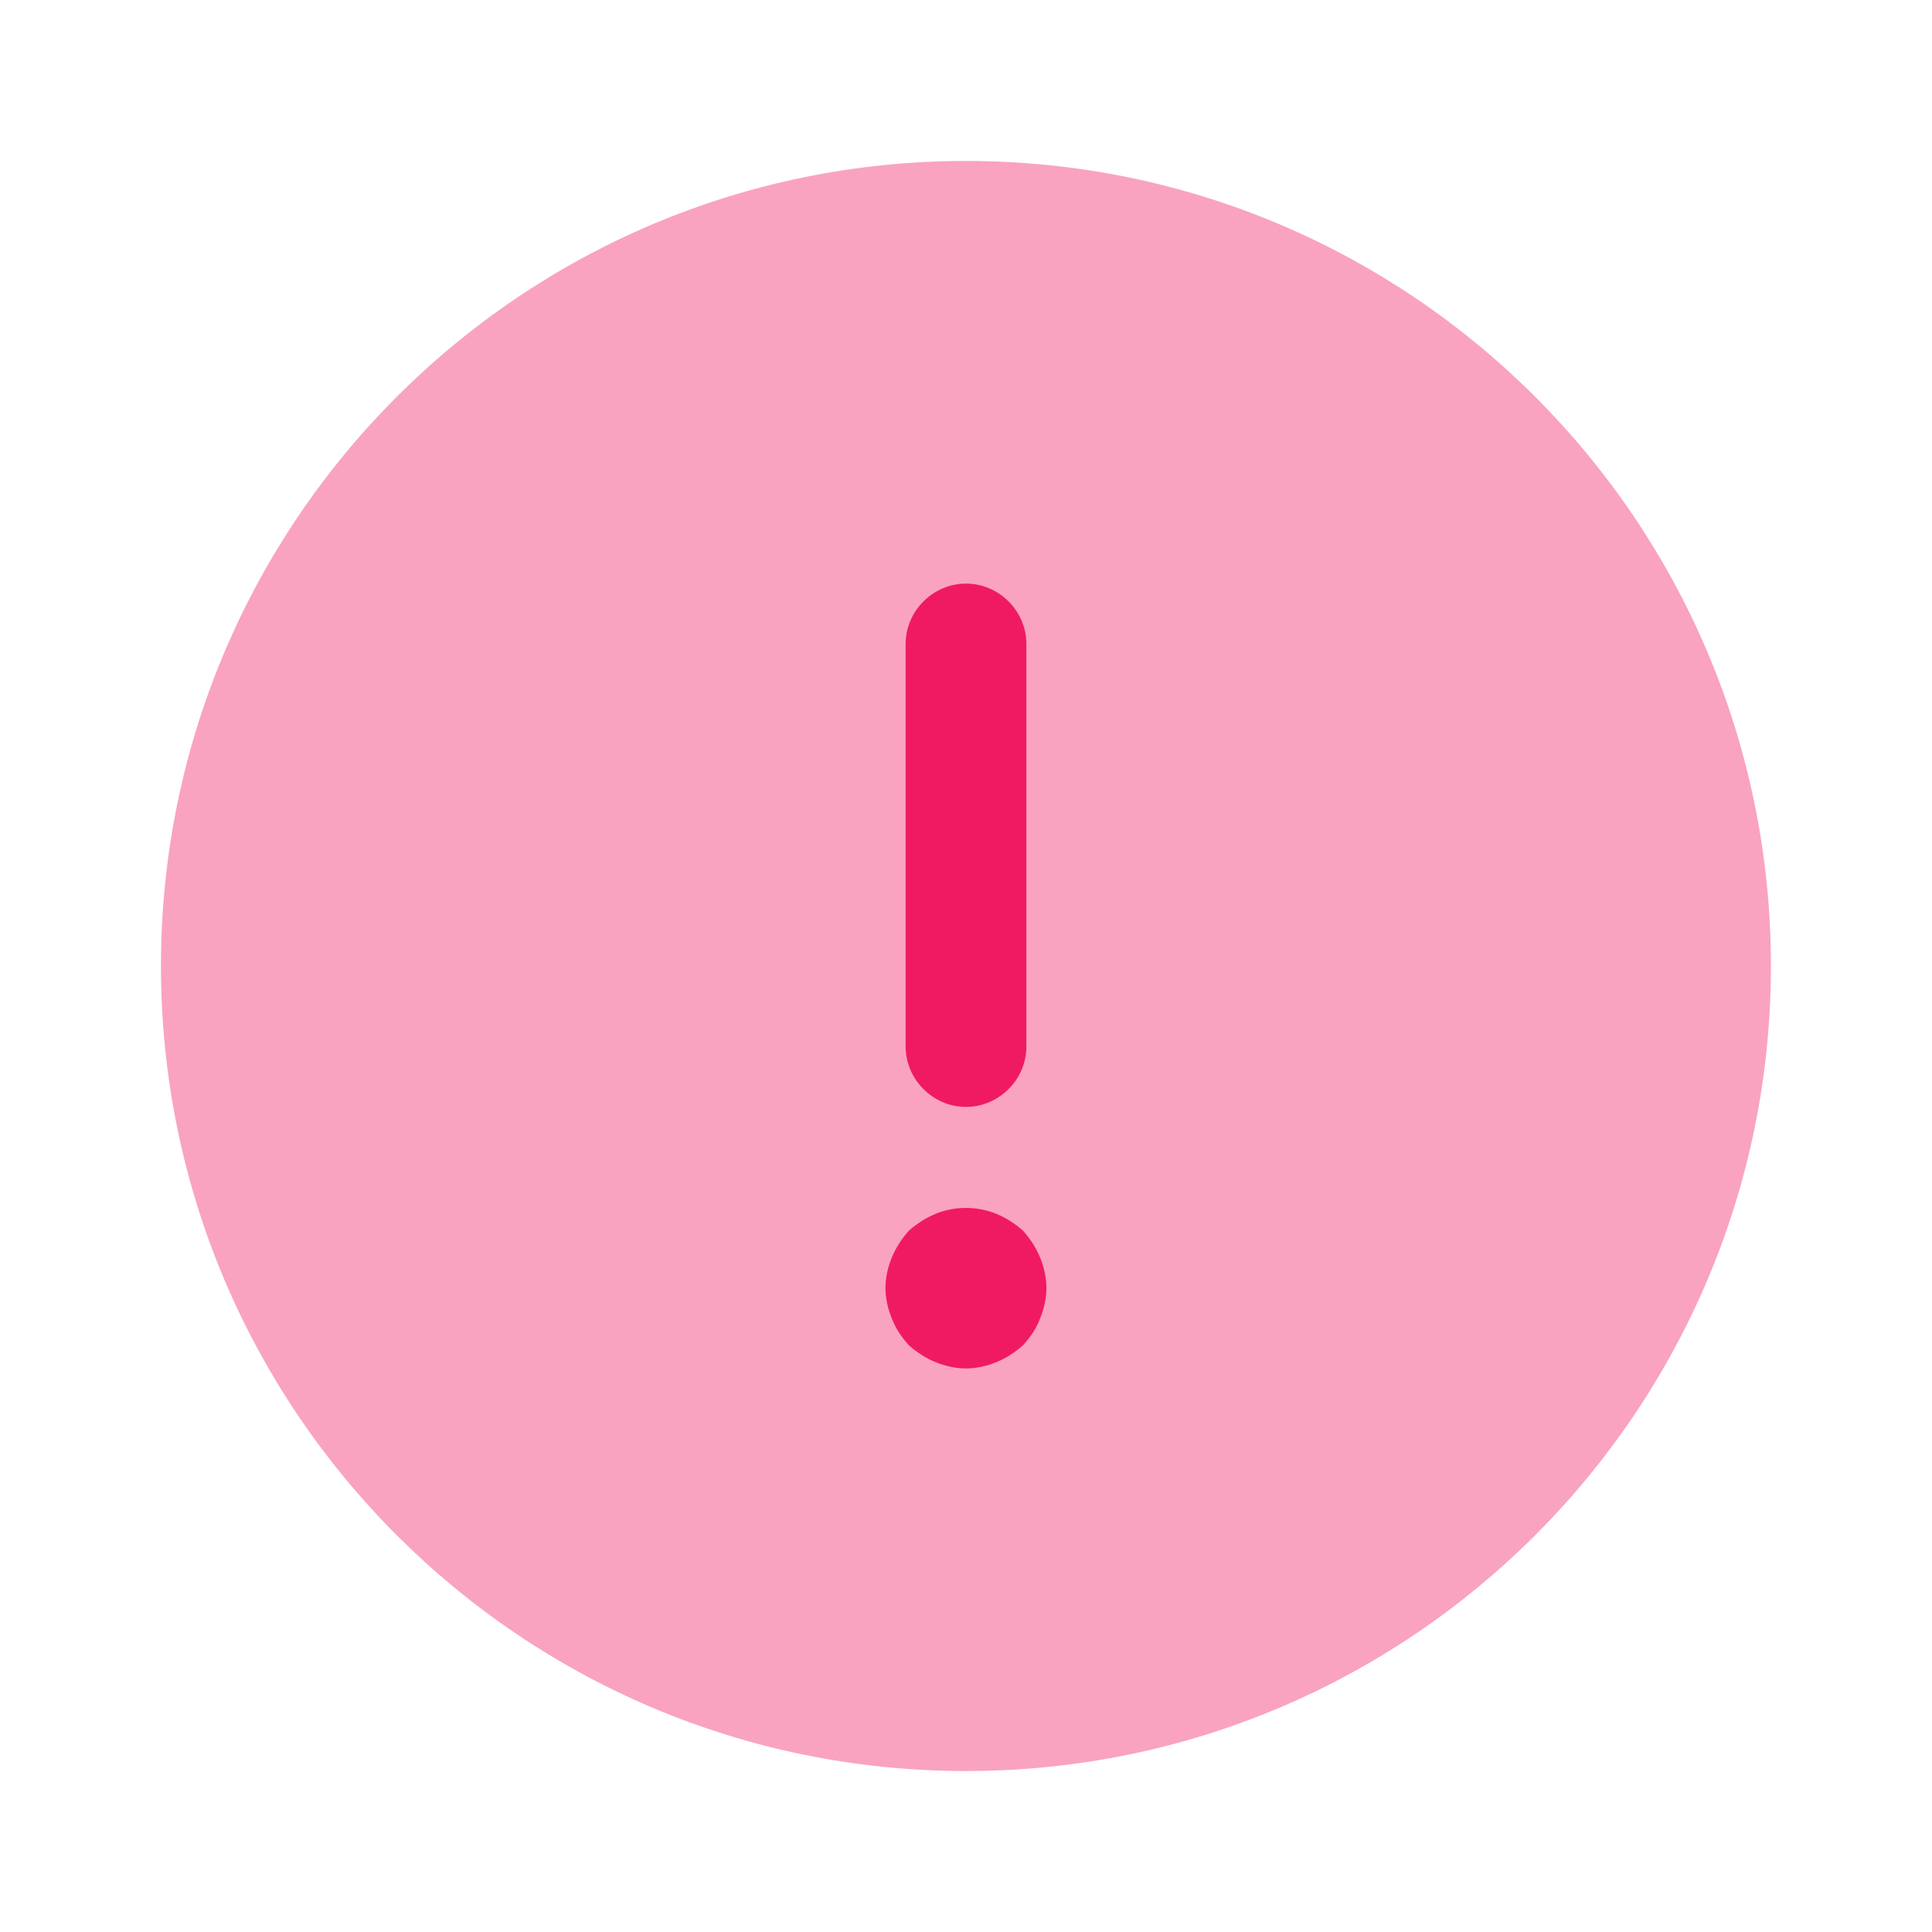 <svg width="16" height="16" viewBox="0 0 16 16" fill="none" xmlns="http://www.w3.org/2000/svg">
<path opacity="0.4" d="M8 14.667C11.682 14.667 14.666 11.682 14.666 8C14.666 4.318 11.682 1.333 8 1.333C4.318 1.333 1.333 4.318 1.333 8C1.333 11.682 4.318 14.667 8 14.667Z" fill="#F01A63"/>
<path d="M8 9.167C8.273 9.167 8.5 8.94 8.5 8.667V5.333C8.5 5.06 8.273 4.833 8 4.833C7.727 4.833 7.5 5.06 7.5 5.333V8.667C7.5 8.94 7.727 9.167 8 9.167Z" fill="#F01A63"/>
<path d="M8.613 10.413C8.58 10.333 8.533 10.26 8.473 10.193C8.406 10.133 8.333 10.087 8.253 10.053C8.093 9.987 7.906 9.987 7.746 10.053C7.666 10.087 7.593 10.133 7.526 10.193C7.466 10.26 7.42 10.333 7.386 10.413C7.353 10.493 7.333 10.58 7.333 10.667C7.333 10.753 7.353 10.84 7.386 10.92C7.42 11.007 7.466 11.073 7.526 11.14C7.593 11.2 7.666 11.247 7.746 11.28C7.826 11.313 7.913 11.333 8 11.333C8.086 11.333 8.173 11.313 8.253 11.28C8.333 11.247 8.406 11.2 8.473 11.14C8.533 11.073 8.58 11.007 8.613 10.92C8.646 10.84 8.666 10.753 8.666 10.667C8.666 10.58 8.646 10.493 8.613 10.413Z" fill="#F01A63"/>
</svg>
